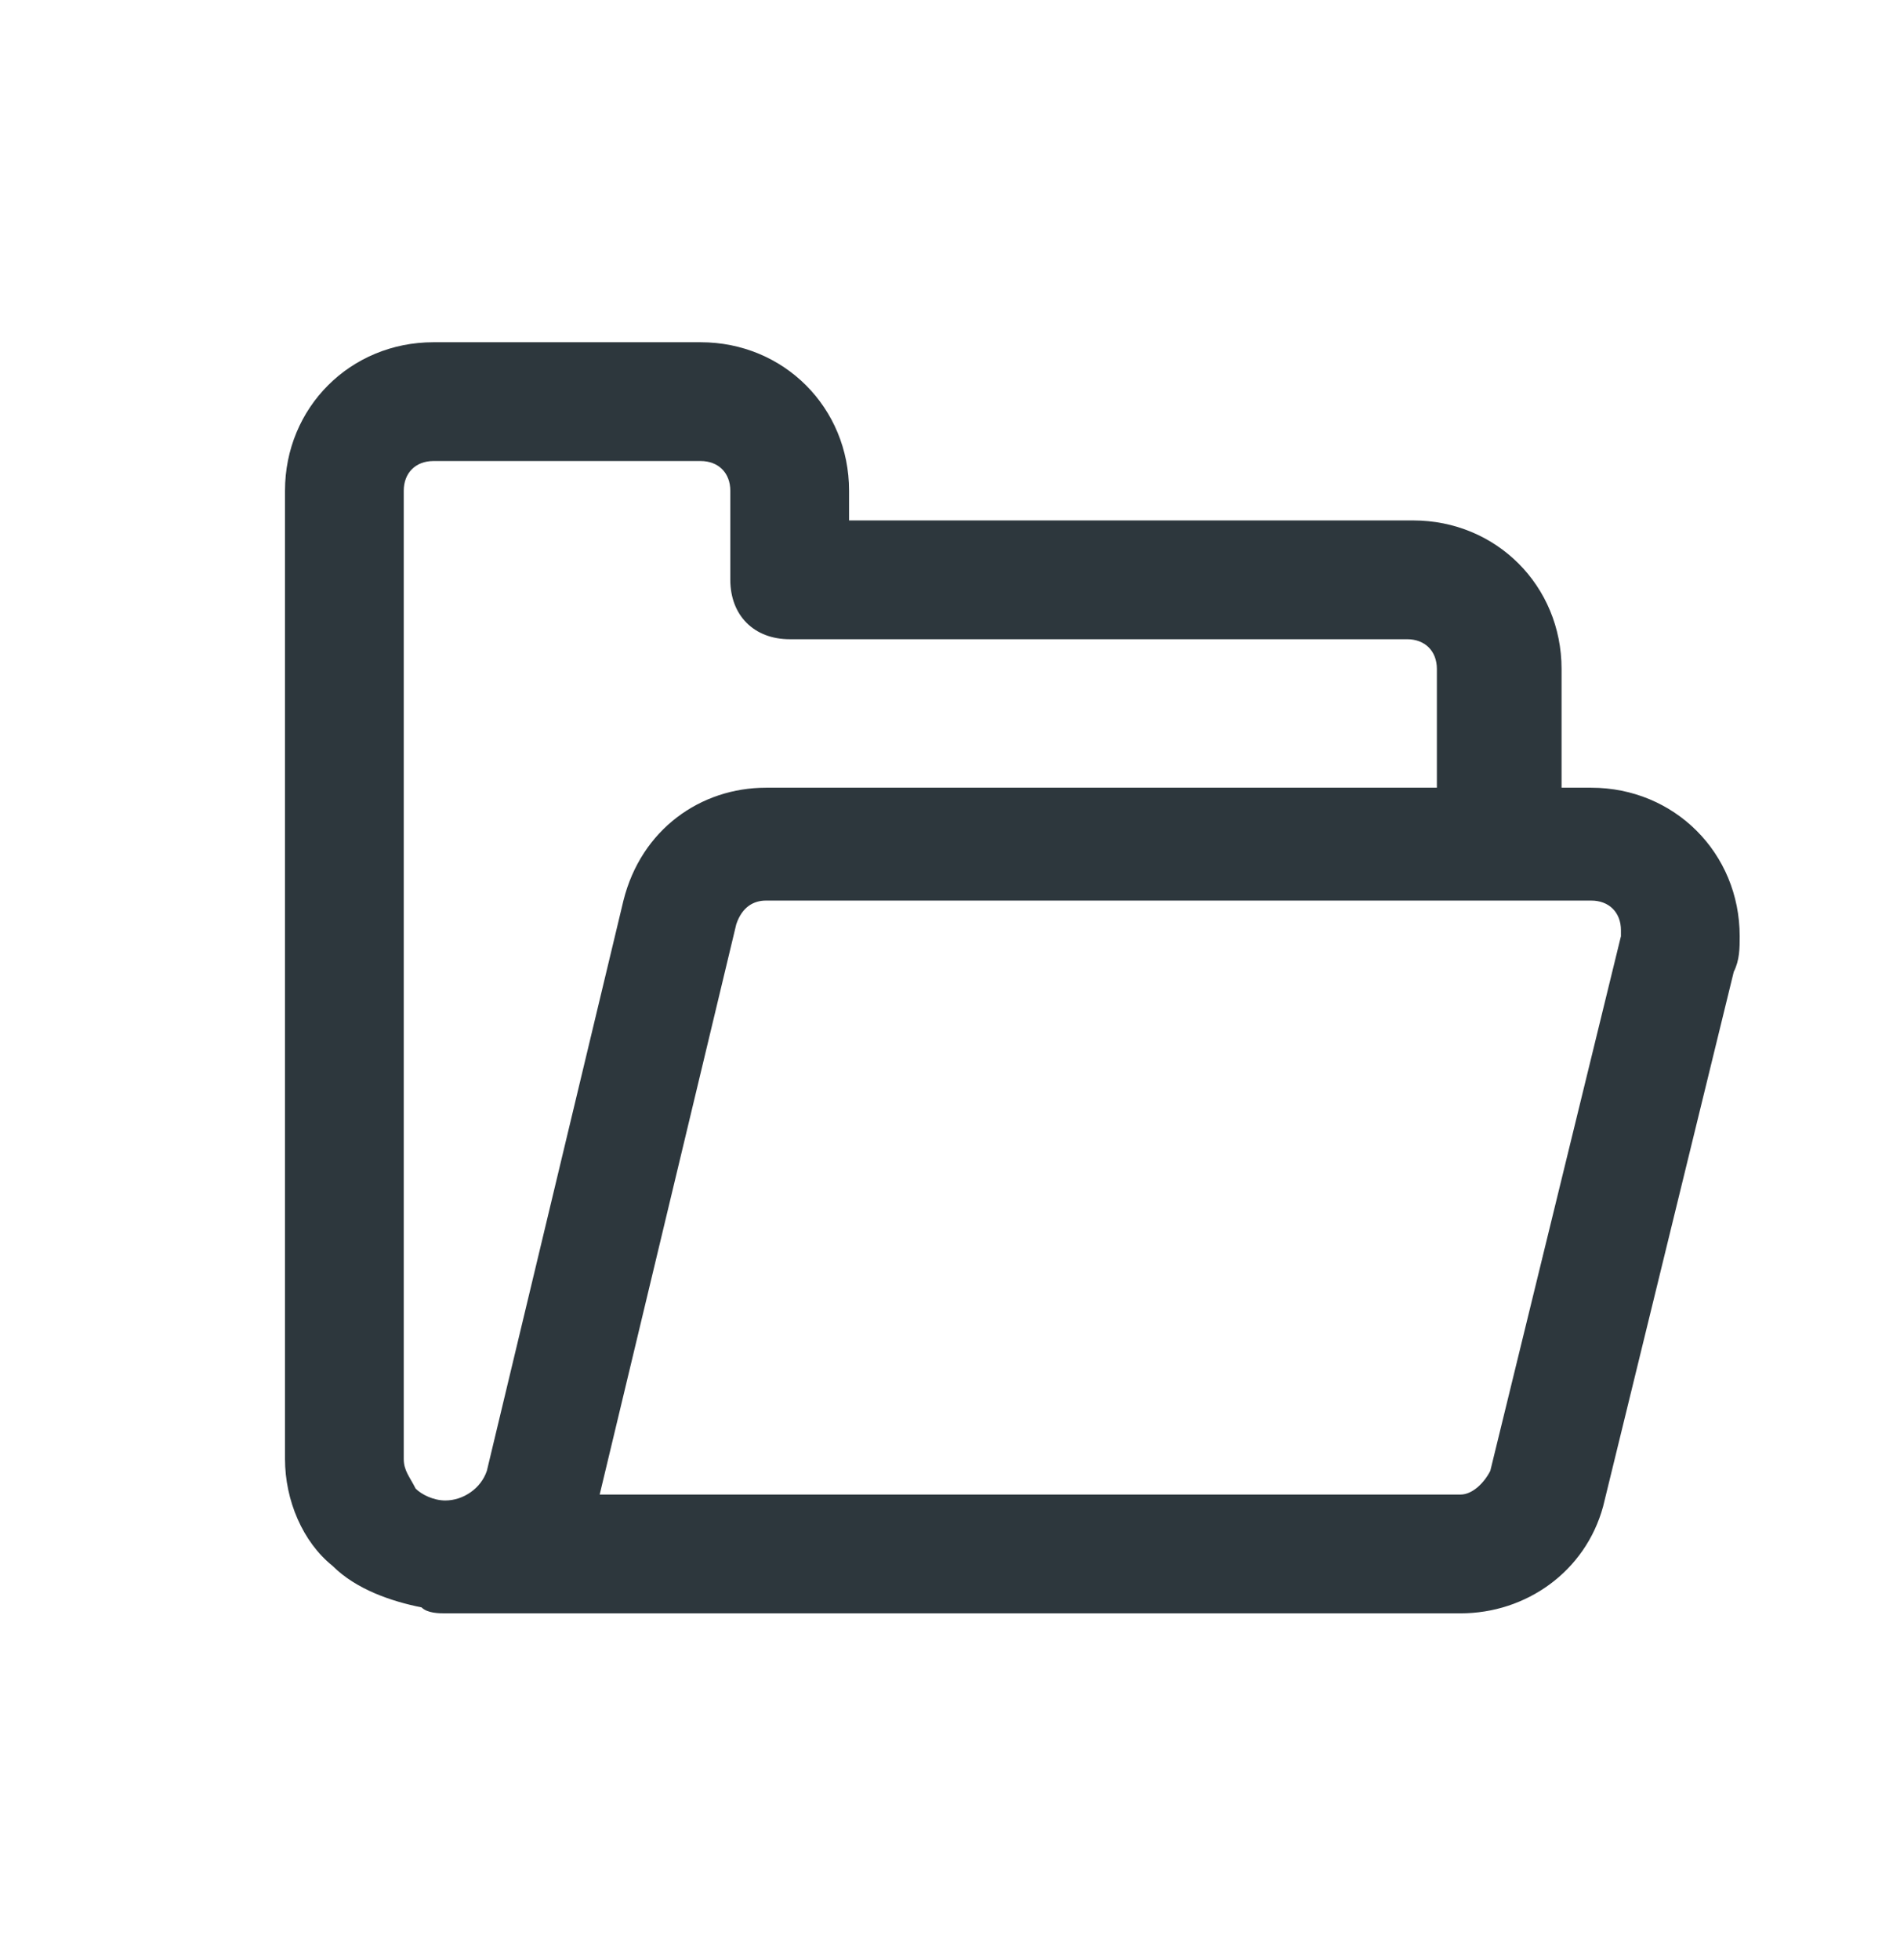 <svg width="32" height="33" viewBox="0 0 32 33" fill="none" xmlns="http://www.w3.org/2000/svg">
<path d="M26.8 13.262H26.3V11.262C26.3 9.862 25.2 8.762 23.8 8.762H14.3V8.262C14.3 6.862 13.2 5.762 11.8 5.762H7.3C5.9 5.762 4.8 6.862 4.8 8.262V24.562C4.8 25.262 5.1 25.962 5.6 26.362C6 26.762 6.6 26.962 7.1 27.062C7.2 27.162 7.4 27.162 7.5 27.162H24.6C25.7 27.162 26.7 26.462 27 25.362L29.2 16.362C29.3 16.162 29.3 15.962 29.3 15.762C29.3 14.362 28.2 13.262 26.8 13.262ZM7.5 25.262C7.3 25.262 7.1 25.162 7 25.062C6.9 24.862 6.8 24.762 6.8 24.562V8.262C6.8 7.962 7 7.762 7.3 7.762H11.8C12.1 7.762 12.3 7.962 12.3 8.262V9.762C12.3 10.362 12.7 10.762 13.3 10.762H23.7C24 10.762 24.2 10.962 24.2 11.262V13.262H12.9C11.8 13.262 10.8 13.962 10.5 15.162L8.2 24.762C8.1 25.062 7.8 25.262 7.5 25.262ZM27.3 15.762L25.1 24.762C25 24.962 24.8 25.162 24.6 25.162H10.1L12.4 15.562C12.5 15.262 12.7 15.162 12.9 15.162H25.3H26.8C27.1 15.162 27.3 15.362 27.3 15.662C27.3 15.662 27.3 15.662 27.3 15.762Z" fill="#2D373D"/>
</svg>
